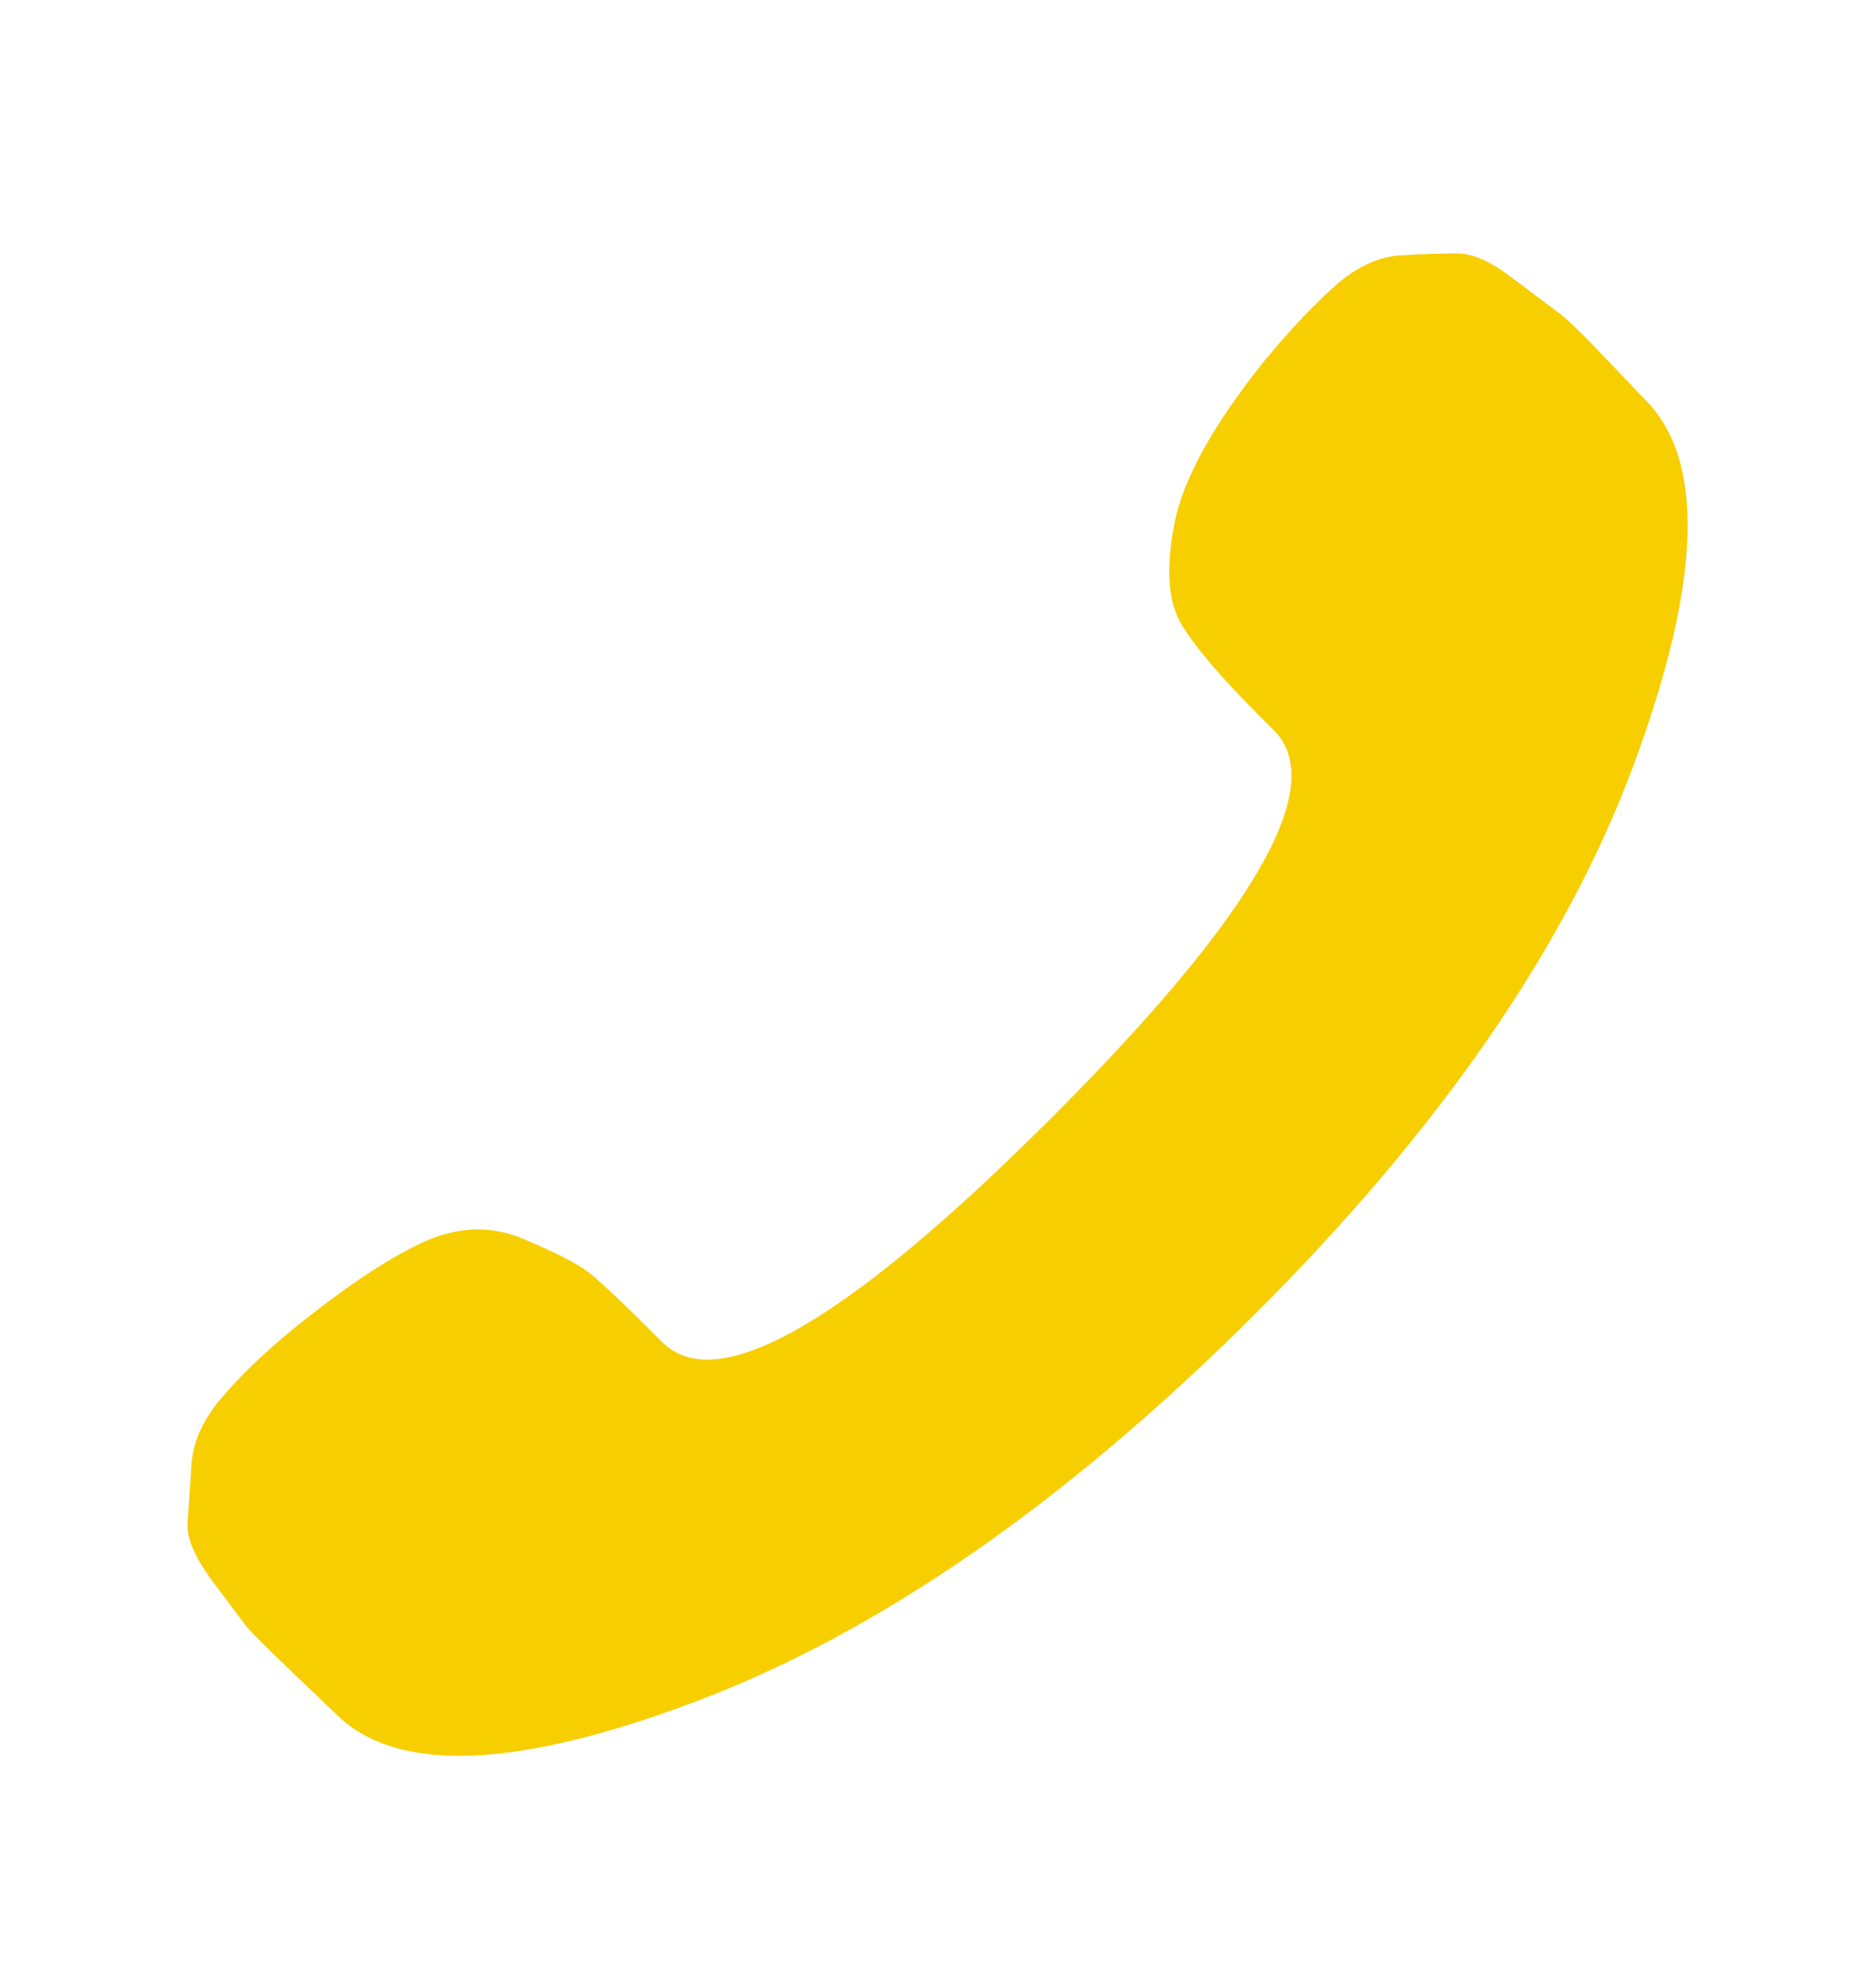 <svg width="20" height="21" viewBox="0 0 20 21" fill="none" xmlns="http://www.w3.org/2000/svg">
<path d="M11.22 11.9C13.38 9.74 14.167 8.366 13.58 7.78L13.42 7.62C13.02 7.22 12.747 6.9 12.6 6.66C12.453 6.42 12.427 6.06 12.52 5.58C12.613 5.1 12.94 4.513 13.5 3.82C13.767 3.5 14.013 3.24 14.24 3.04C14.467 2.84 14.7 2.733 14.94 2.72C15.18 2.706 15.38 2.7 15.54 2.7C15.7 2.7 15.893 2.786 16.12 2.96L16.6 3.32C16.693 3.386 16.867 3.553 17.12 3.82L17.54 4.26C18.18 4.9 18.14 6.193 17.42 8.14C16.7 10.086 15.34 12.053 13.34 14.04C11.34 16.026 9.373 17.386 7.44 18.12C5.507 18.853 4.22 18.9 3.58 18.26L3.12 17.82C2.84 17.553 2.673 17.386 2.62 17.32L2.26 16.84C2.073 16.586 1.987 16.38 2 16.22L2.04 15.62C2.053 15.38 2.153 15.146 2.34 14.92C2.527 14.693 2.78 14.446 3.1 14.18C3.66 13.726 4.127 13.413 4.5 13.24C4.873 13.066 5.233 13.053 5.58 13.2C5.927 13.346 6.16 13.466 6.28 13.56C6.4 13.653 6.66 13.9 7.06 14.3C7.647 14.886 9.033 14.086 11.22 11.9Z" fill="#F7CE00"/>
</svg>
